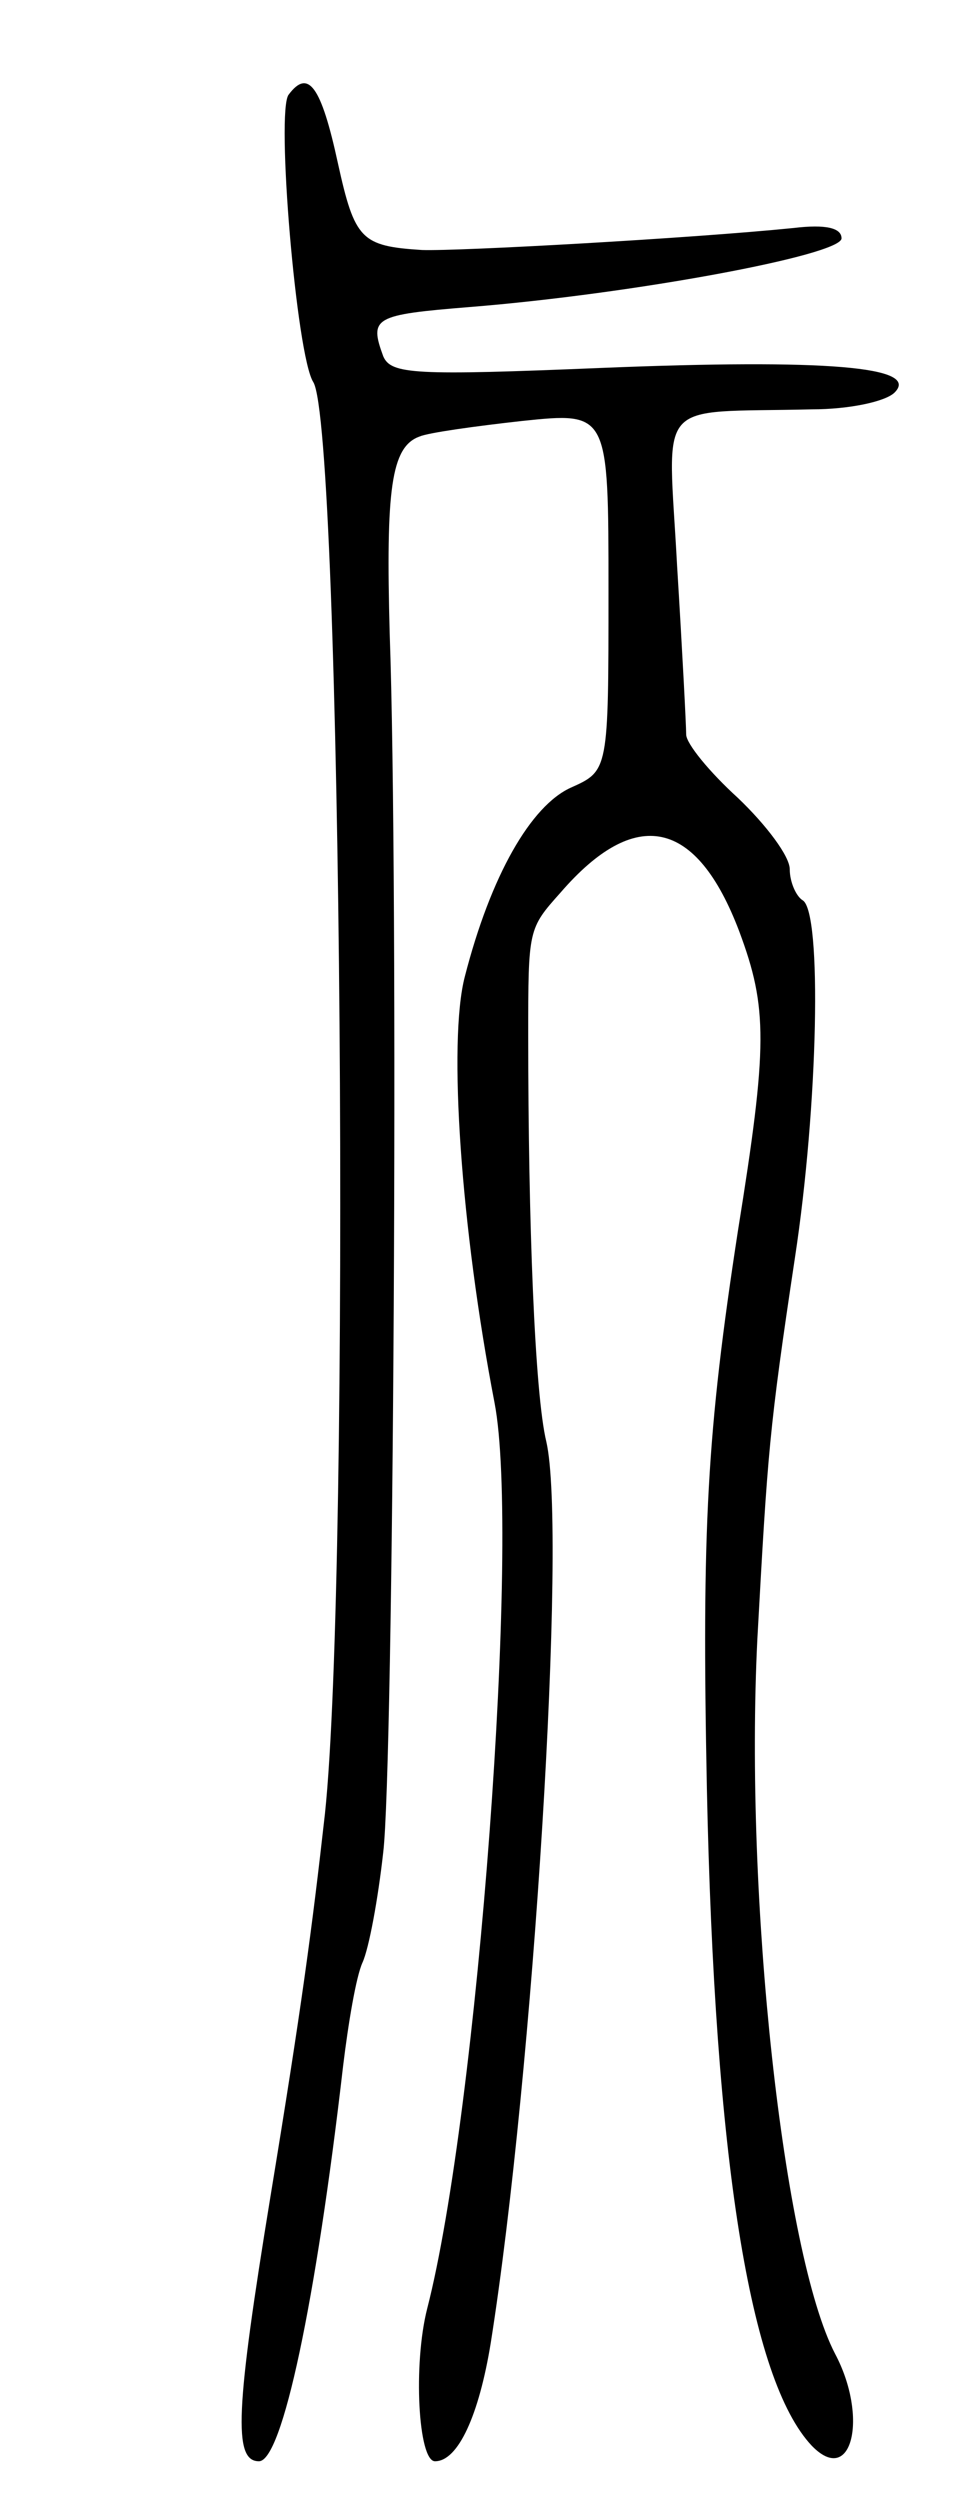 <svg version="1.0" xmlns="http://www.w3.org/2000/svg"
 width="75pt" height="193pt" viewBox="0 0 75 193"
 preserveAspectRatio="xMidYMid meet">
<g transform="translate(0,193) scale(0.1,-0.1)"
fill="#000000" stroke="none">
<path d="M223 1857 c-10 -12 6 -202 19 -222 22 -36 29 -916 9 -1105 -10 -89
-18 -149 -42 -295 -27 -165 -29 -205 -9 -205 18 0 44 123 65 305 4 33 10 69
15 80 5 11 12 49 16 85 8 66 12 745 5 941 -3 111 1 144 23 152 7 3 43 8 79 12
67 7 67 7 67 -131 0 -139 0 -139 -29 -152 -31 -14 -62 -68 -82 -146 -13 -50
-3 -194 23 -329 20 -104 -13 -547 -52 -699 -11 -43 -7 -118 6 -118 18 0 34 36
43 91 33 208 59 626 43 696 -9 37 -14 170 -14 313 0 83 0 83 25 111 58 67 105
57 138 -30 22 -59 22 -88 -1 -231 -24 -156 -28 -229 -24 -431 6 -285 33 -456
81 -507 31 -32 44 22 18 71 -40 77 -70 351 -60 552 8 145 9 161 29 294 18 118
21 267 6 276 -5 3 -10 14 -10 24 0 10 -18 34 -40 55 -22 20 -40 42 -40 49 0 7
-3 65 -7 130 -7 132 -19 118 104 121 29 0 57 6 64 13 20 20 -53 26 -226 19
-145 -6 -163 -5 -169 9 -11 30 -7 32 67 38 125 10 287 40 287 53 0 8 -12 11
-37 8 -79 -8 -259 -18 -287 -17 -47 3 -52 8 -65 67 -13 60 -23 73 -38 53z"/>
</g>
</svg>
